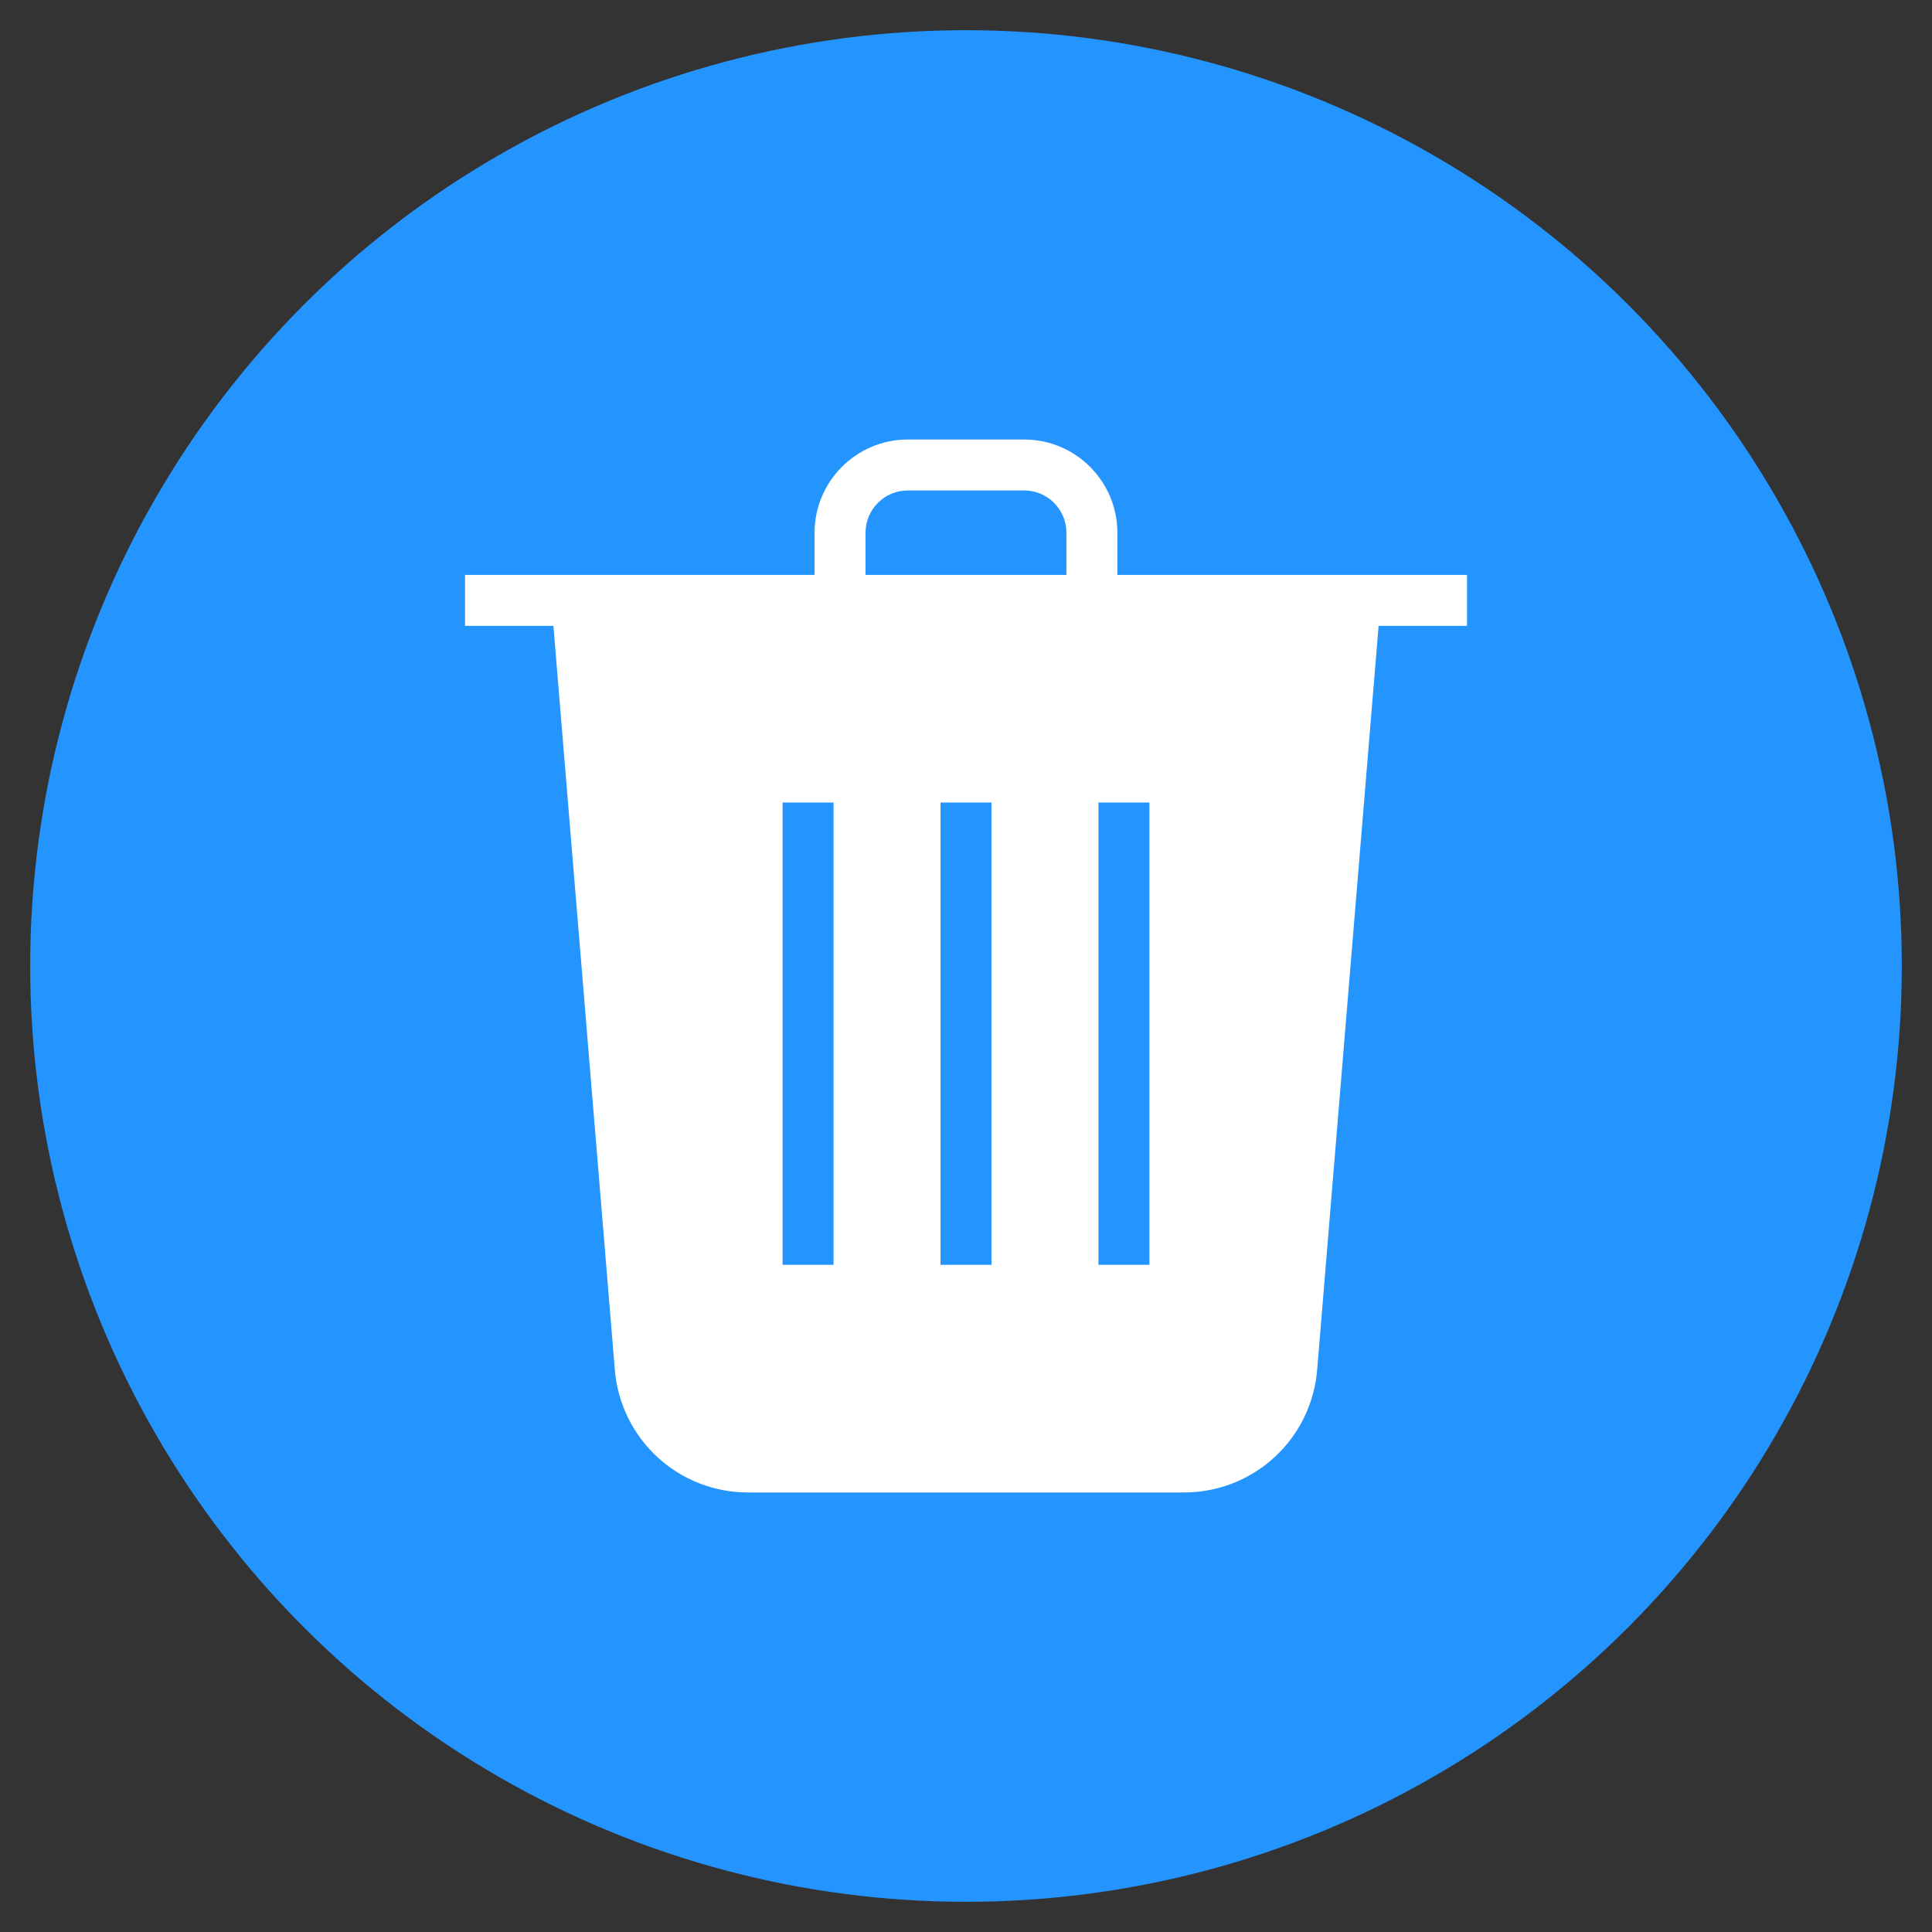 <svg id="Layer_1" enable-background="new 0 0 512 512" height="512" viewBox="0 0 512 512" width="512" xmlns="http://www.w3.org/2000/svg"><rect x="0" y="0" width="512" height="512" fill="#333333" stroke="none"/><circle cx="256" cy="256" fill="#2494ff" r="248"/><path d="m296.111 152.36v-11.19c0-13.615-11.069-24.692-24.675-24.692h-30.872c-13.614 0-24.691 11.077-24.691 24.692v11.19h-92.643v13.502h23.428l16.28 197.133c.733 8.906 4.745 17.134 11.296 23.168 6.552 6.035 15.084 9.358 24.024 9.358h115.484c8.94 0 17.472-3.324 24.024-9.358 6.551-6.034 10.562-14.262 11.296-23.166l16.28-197.134h23.428v-13.503zm-75.219 182.827h-13.502v-122.508h13.502zm41.859 0h-13.502v-122.508h13.502zm19.858-182.827h-53.234v-11.19c0-6.17 5.019-11.19 11.189-11.19h30.872c6.161 0 11.173 5.02 11.173 11.19zm22.002 182.827h-13.502v-122.508h13.502z" fill="#fff"/></svg>